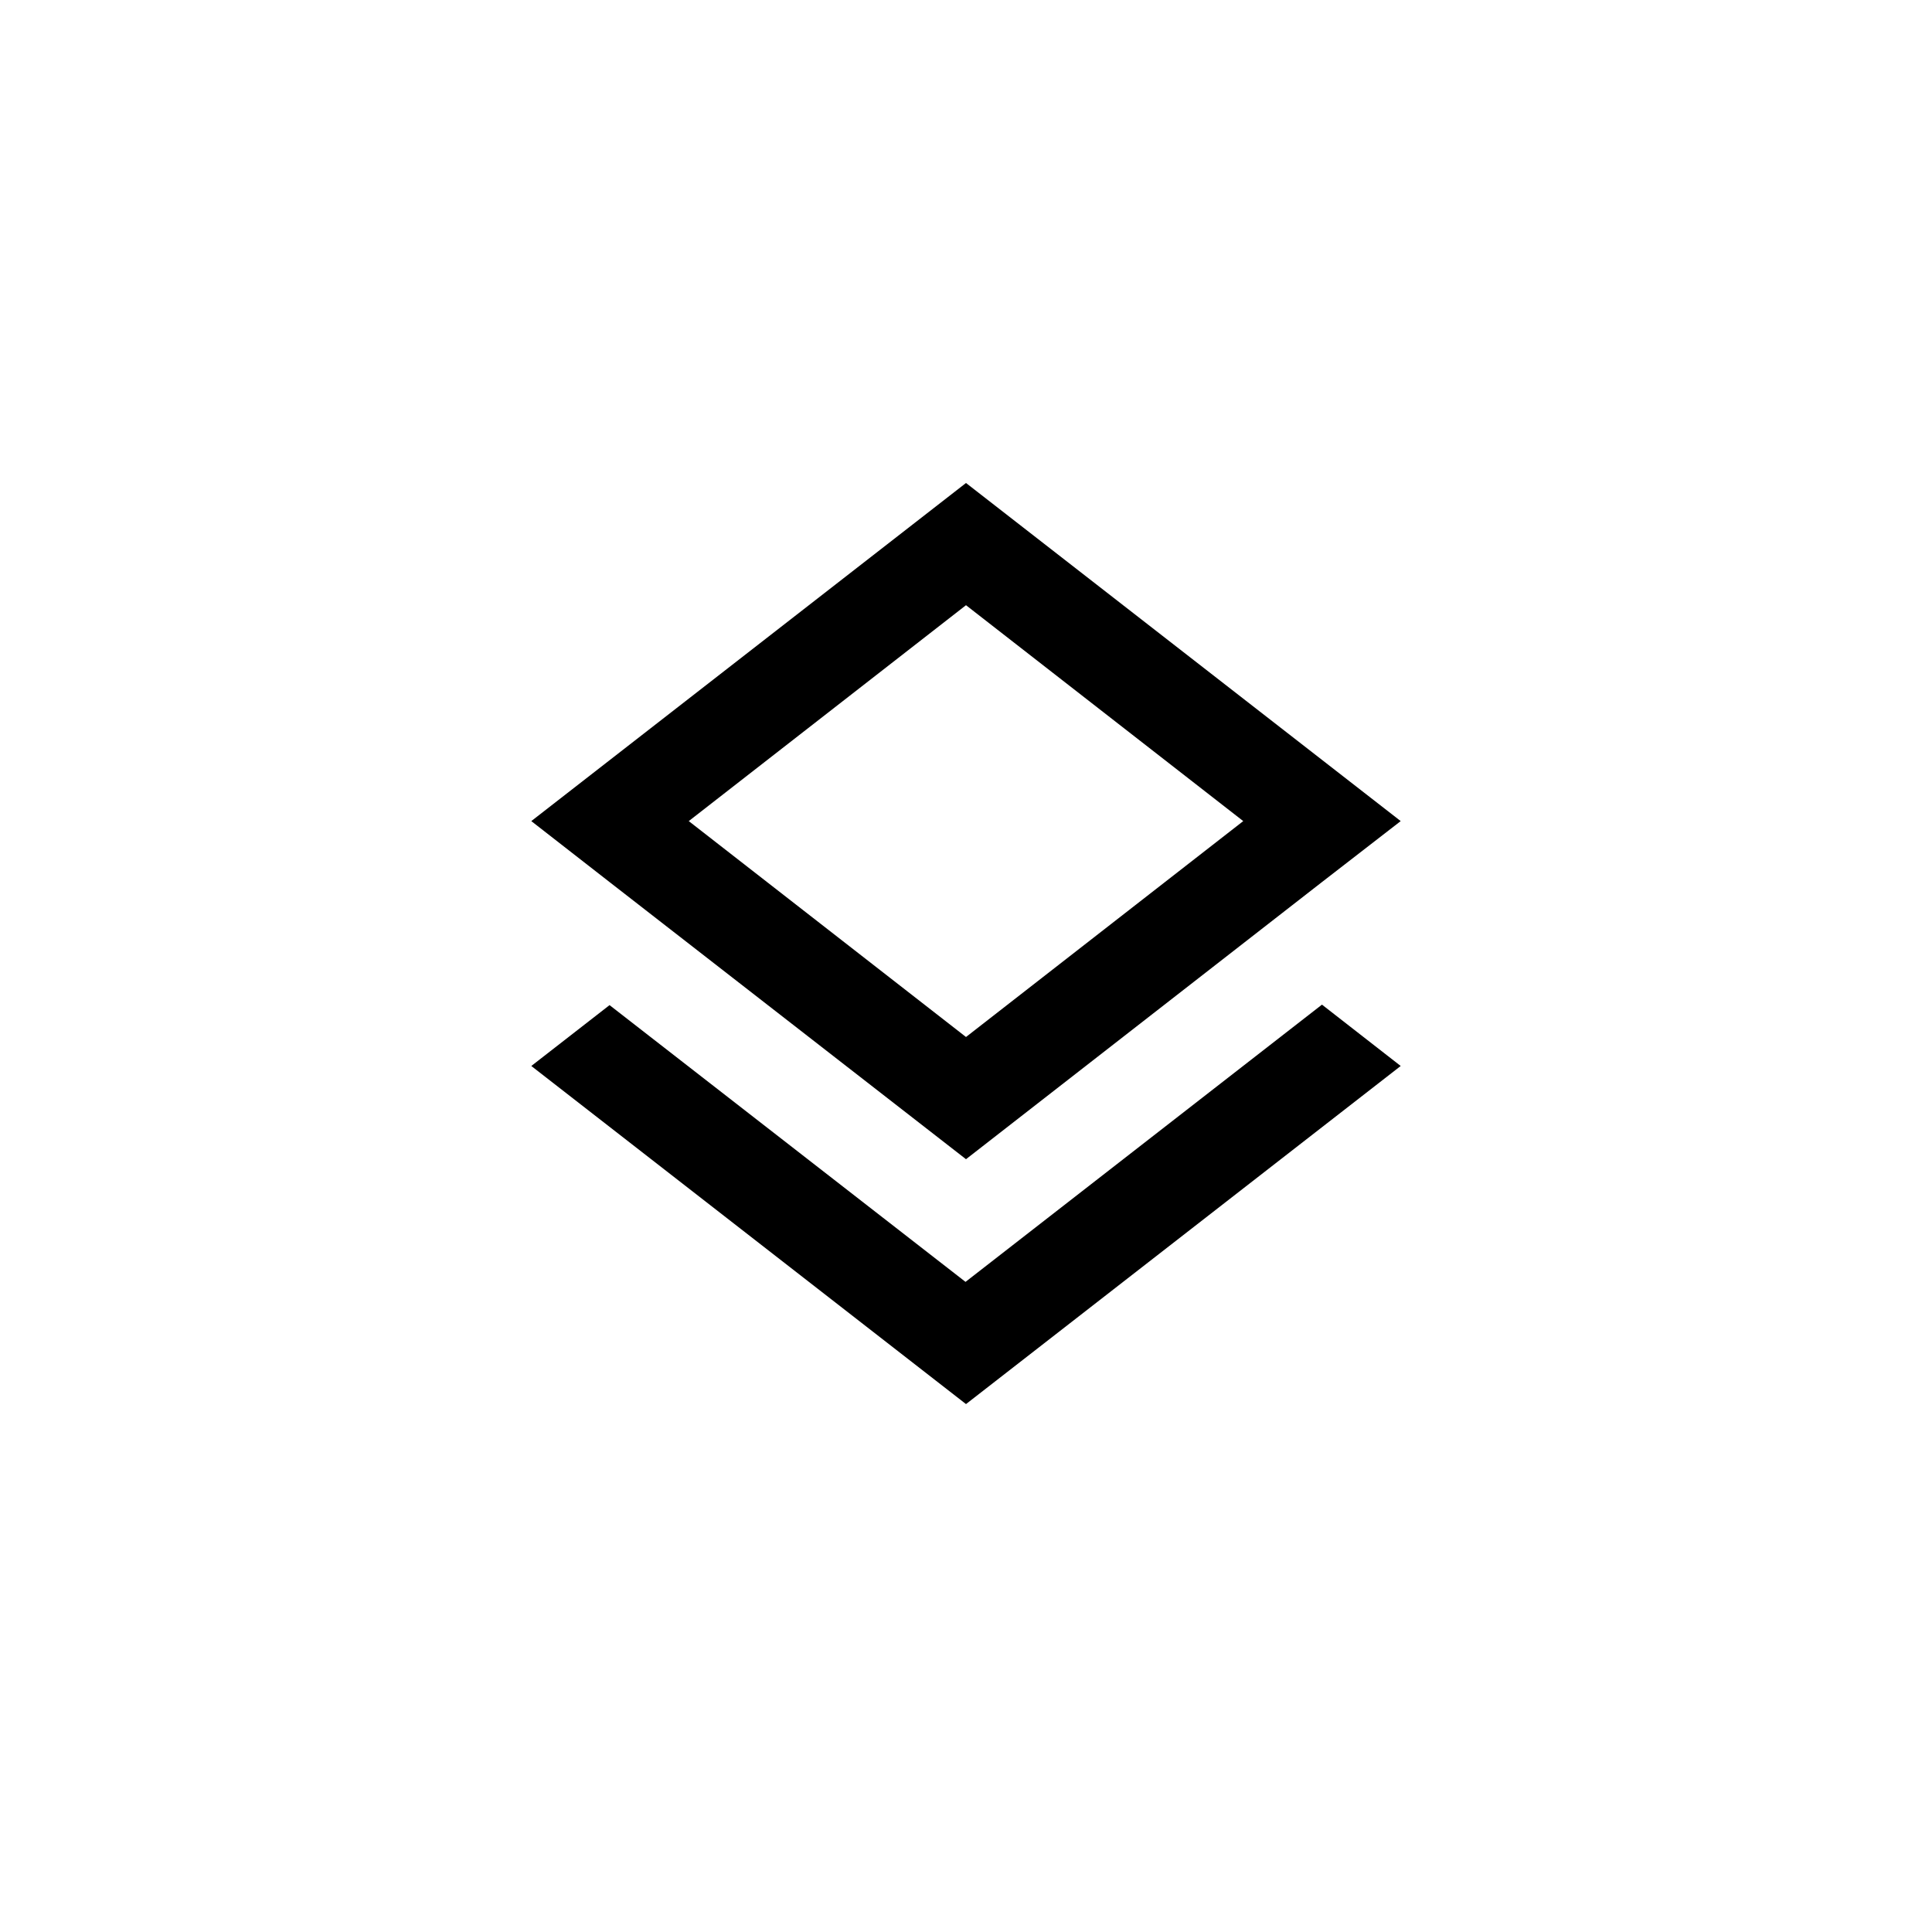 <svg width="40" height="40" viewBox="0 0 40 40" fill="none" xmlns="http://www.w3.org/2000/svg">
<path fill-rule="evenodd" clip-rule="evenodd" d="M27.36 18.27L20 24L12.63 18.27L11 17L20 10L29 17L27.36 18.27ZM25.74 17L20 12.53L14.26 17L20 21.47L25.74 17ZM12.62 20.81L19.99 26.54L27.37 20.8L29 22.07L20 29.07L11 22.07L12.62 20.81Z" fill="colorPrimary"/>
</svg>
